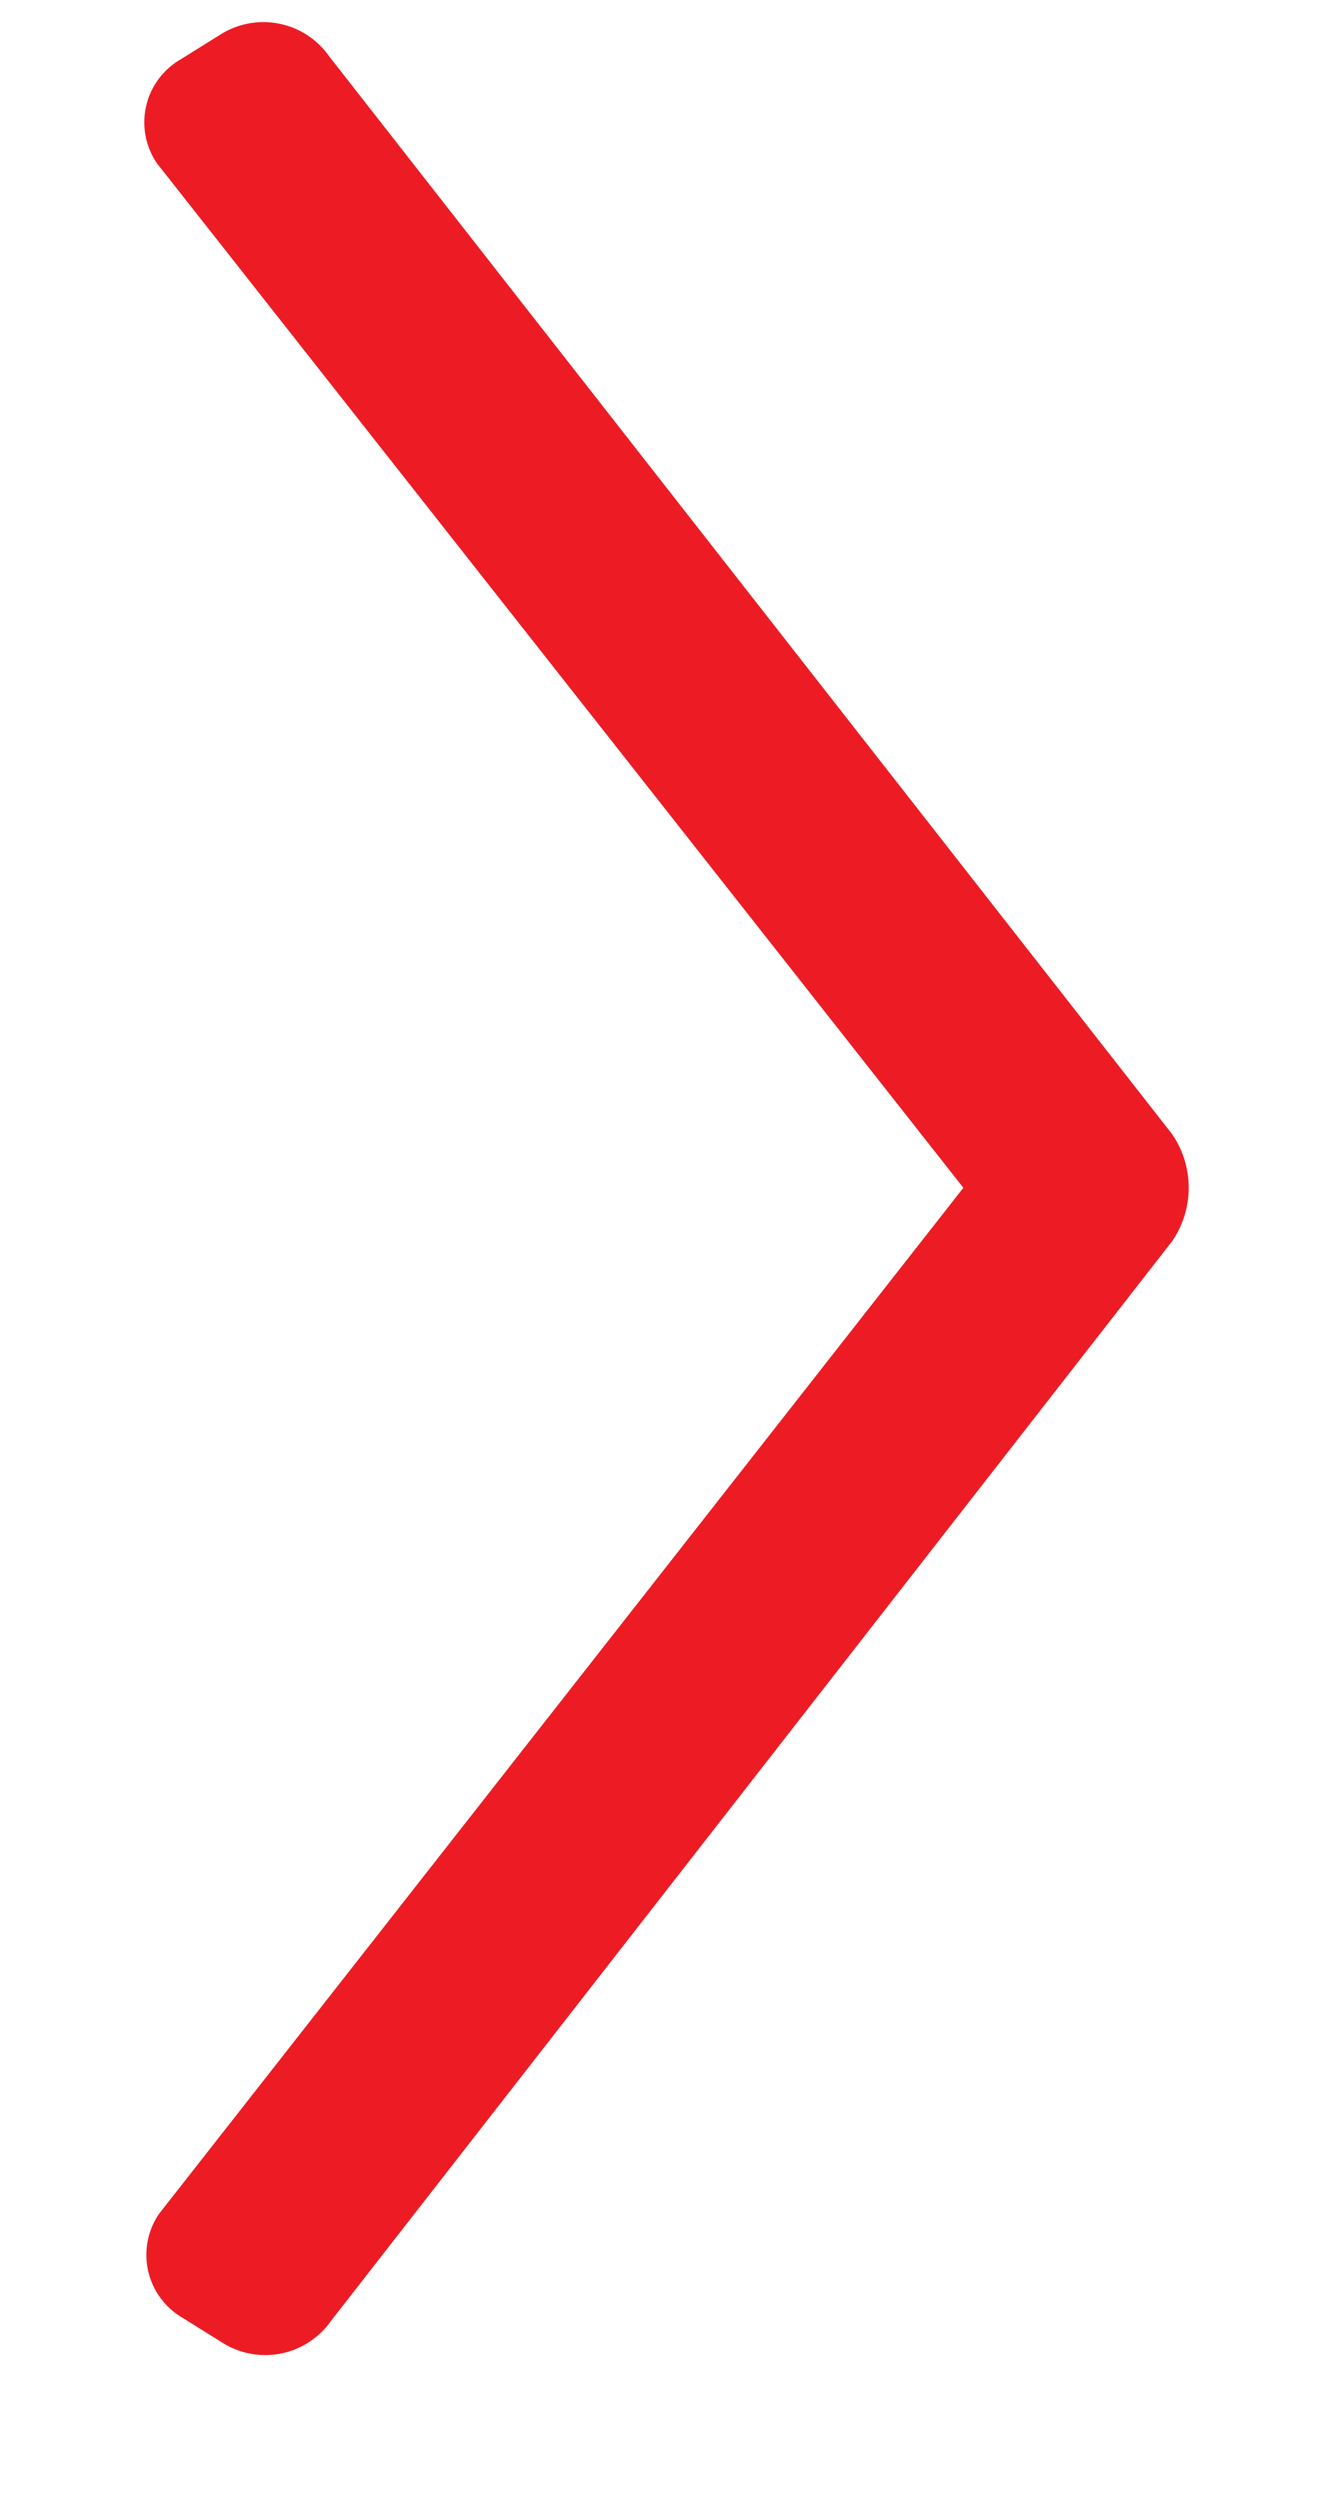 <svg xmlns="http://www.w3.org/2000/svg" width="8" height="15" viewBox="0 0 8 15">
    <path fill="#ED1C24" fill-rule="evenodd" d="M5.782 7.128L.942.98a.436.436 0 0 1 .136-.62l.247-.154a.482.482 0 0 1 .649.13l5.06 6.469a.568.568 0 0 1 0 .644l-5.049 6.48a.482.482 0 0 1-.648.13l-.247-.154a.437.437 0 0 1-.136-.62l4.828-6.158z"/>
</svg>

